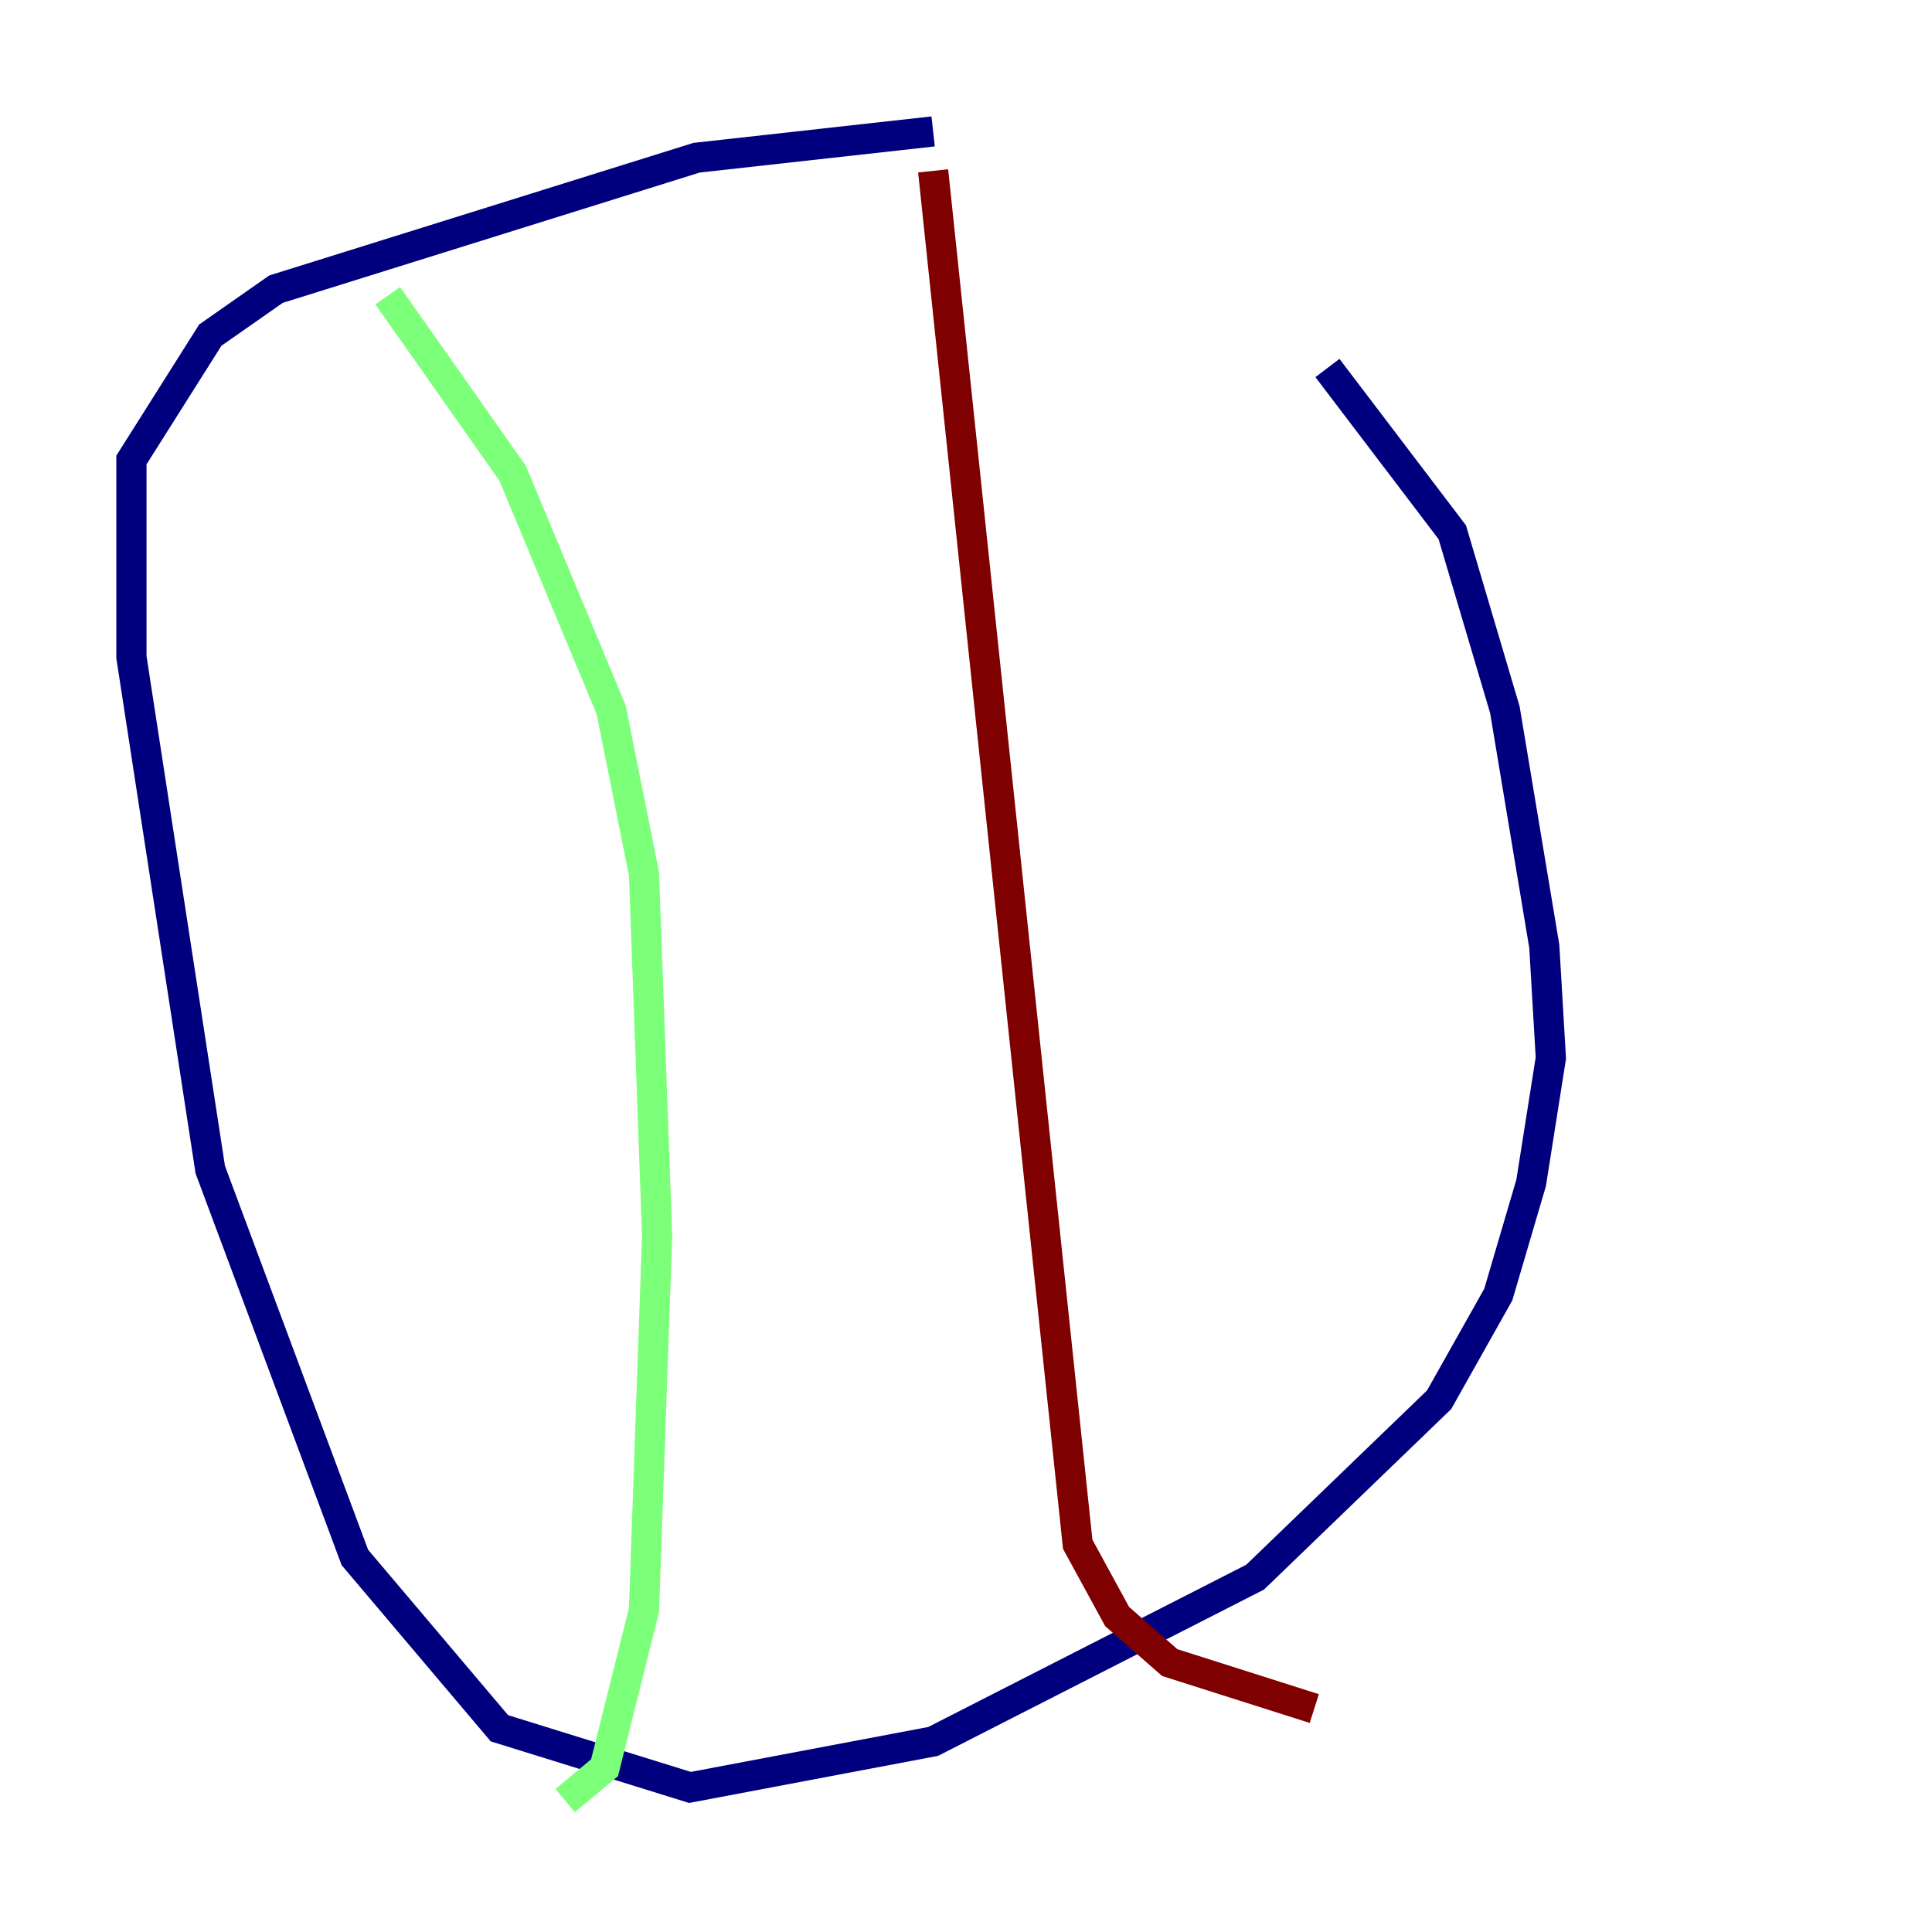 <?xml version="1.0" encoding="utf-8" ?>
<svg baseProfile="tiny" height="128" version="1.2" viewBox="0,0,128,128" width="128" xmlns="http://www.w3.org/2000/svg" xmlns:ev="http://www.w3.org/2001/xml-events" xmlns:xlink="http://www.w3.org/1999/xlink"><defs /><polyline fill="none" points="61.823,8.707 46.15,10.449 18.286,19.157 13.932,22.204 8.707,30.476 8.707,43.537 13.932,77.497 23.51,103.184 33.088,114.503 45.714,118.422 61.823,115.374 83.156,104.49 95.347,92.735 99.265,85.769 101.442,78.367 102.748,70.095 102.313,62.694 99.701,47.02 96.218,35.265 87.946,24.381" stroke="#00007f" stroke-width="2" /><polyline fill="none" points="25.687,19.592 33.959,31.347 40.49,47.02 42.667,57.905 43.537,81.85 42.667,106.667 40.054,117.116 37.442,119.293" stroke="#7cff79" stroke-width="2" /><polyline fill="none" points="61.823,11.32 71.401,102.313 74.014,107.102 77.497,110.15 87.075,113.197" stroke="#7f0000" stroke-width="2" /></svg>